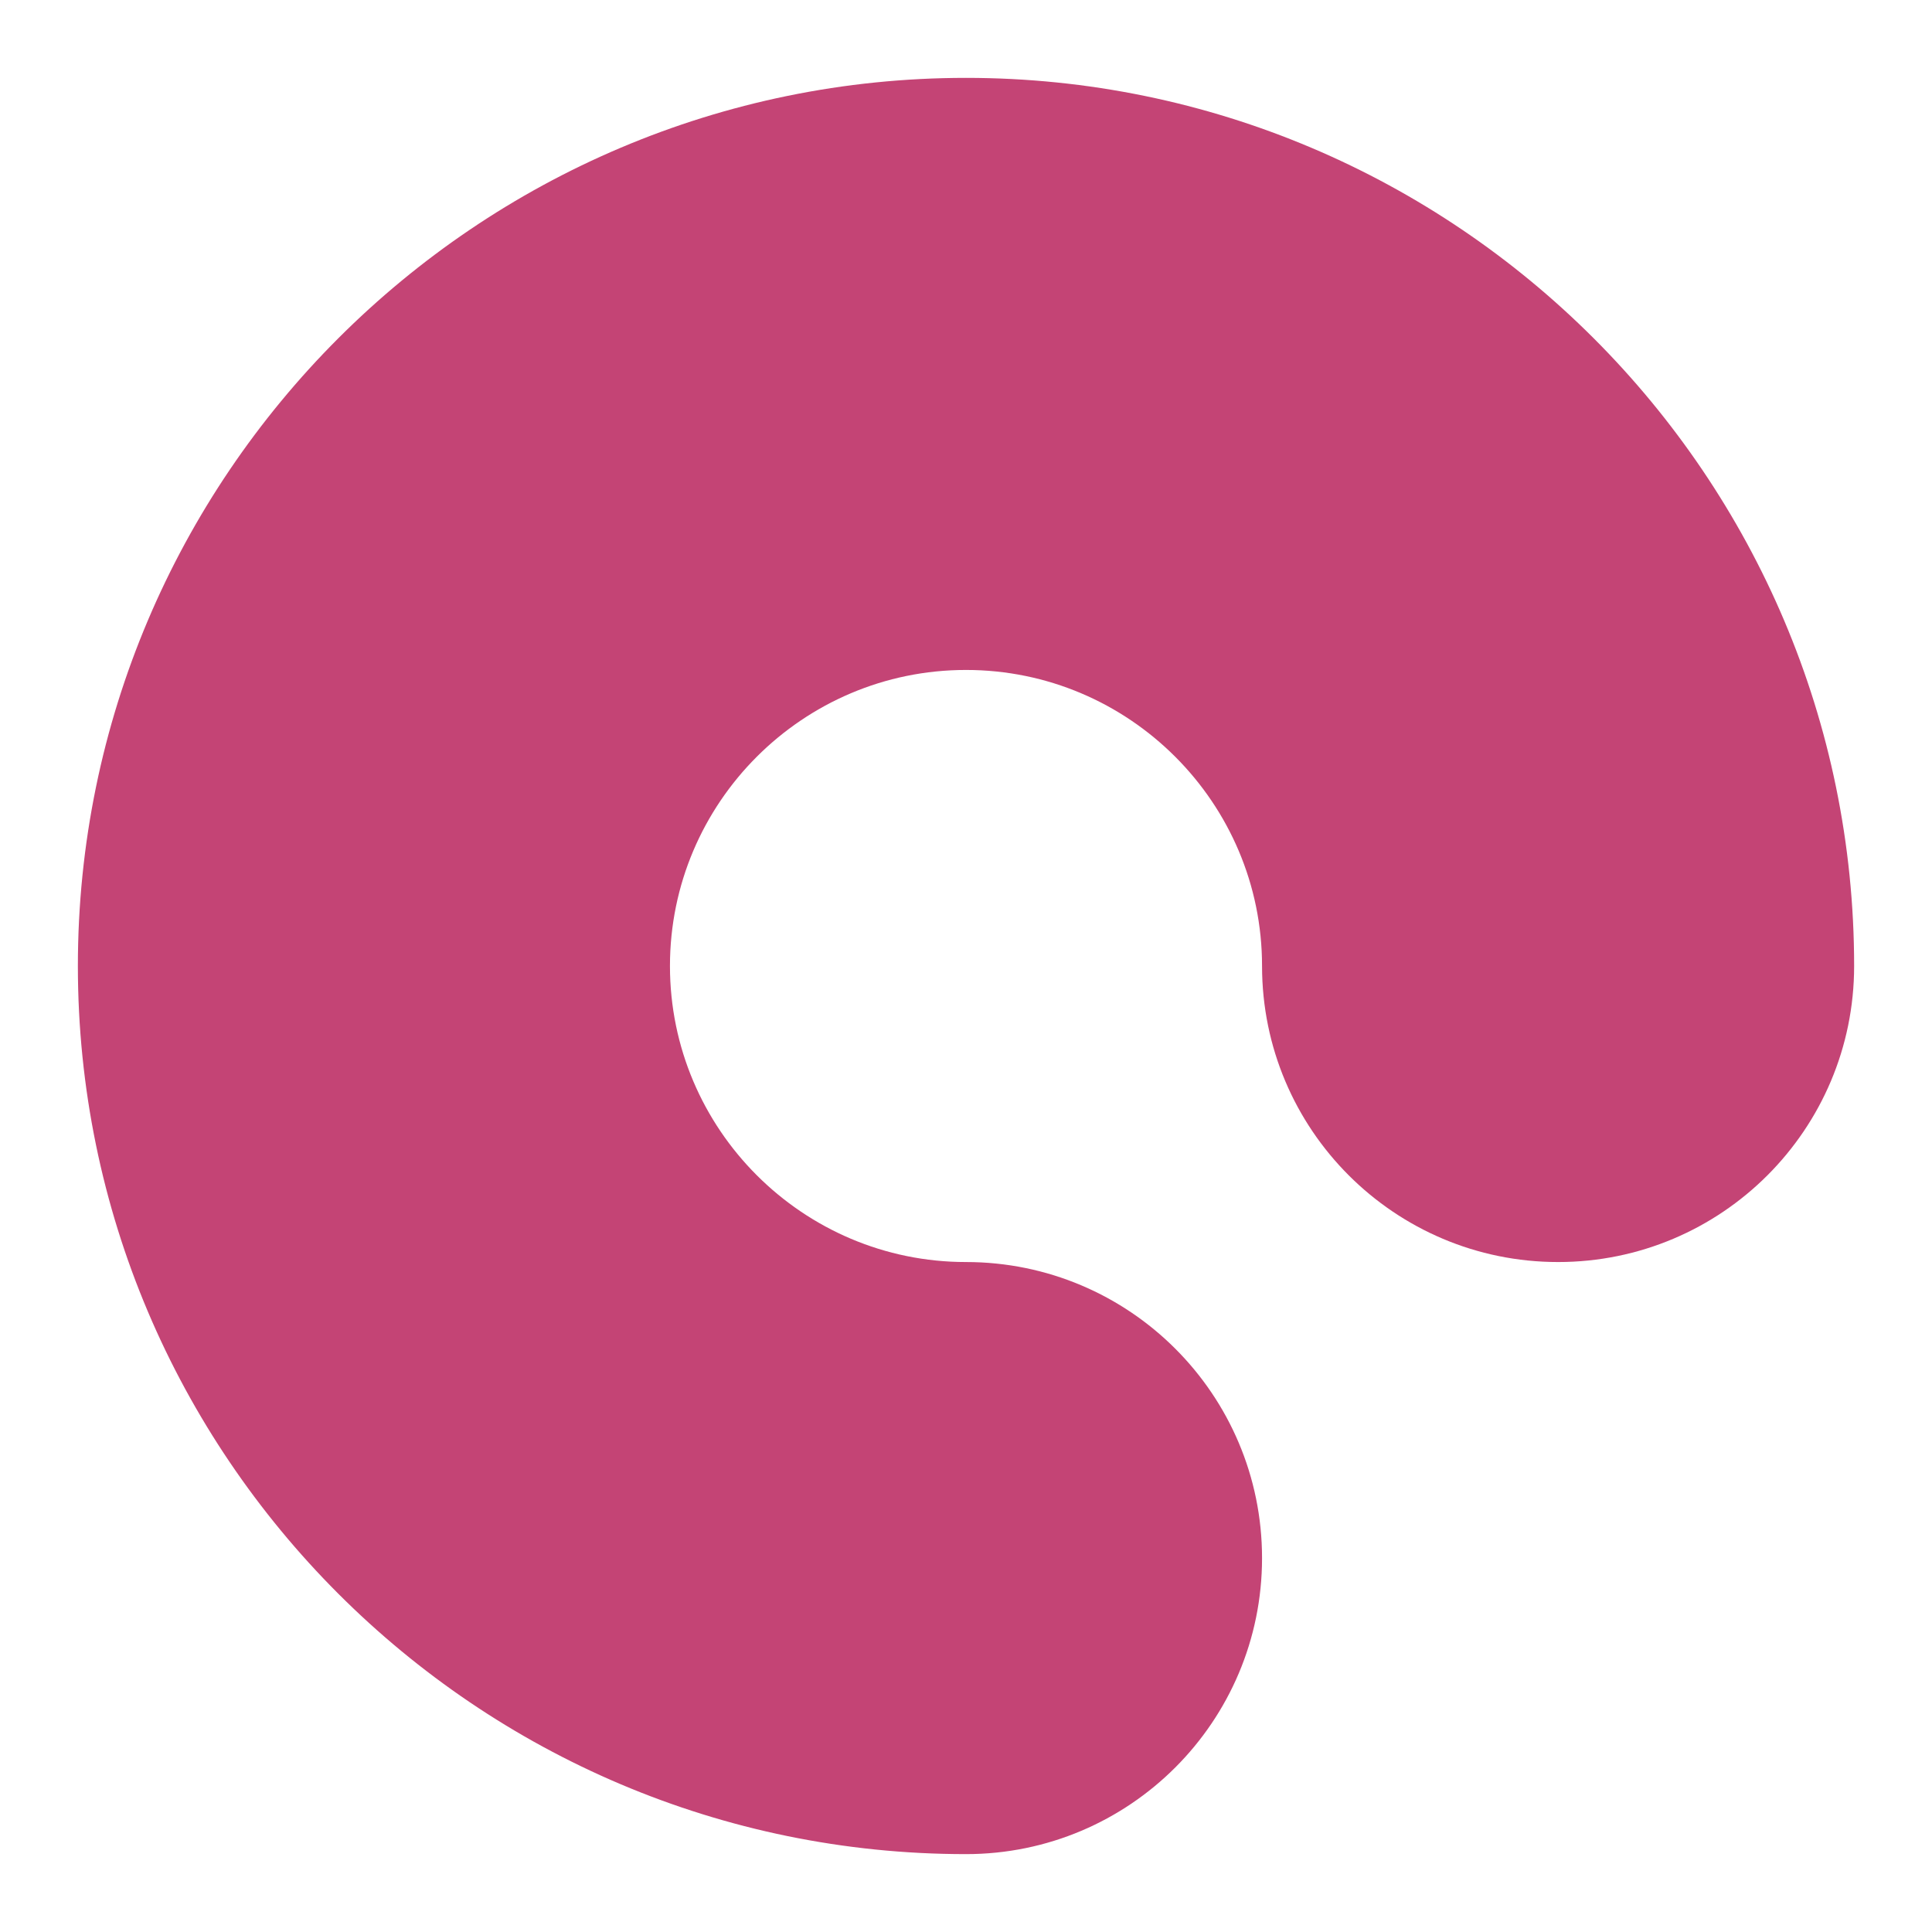 <?xml version="1.0" encoding="utf-8"?>
<!-- Generator: Adobe Illustrator 17.0.1, SVG Export Plug-In . SVG Version: 6.00 Build 0)  -->
<!DOCTYPE svg PUBLIC "-//W3C//DTD SVG 1.1//EN" "http://www.w3.org/Graphics/SVG/1.1/DTD/svg11.dtd">
<svg version="1.1" id="Capa_1" xmlns="http://www.w3.org/2000/svg" xmlns:xlink="http://www.w3.org/1999/xlink" x="0px" y="0px"
	 width="156px" height="156px" viewBox="228.5 317.5 156 156" enable-background="new 228.5 317.5 156 156" xml:space="preserve">
<path fill="#C44475" d="M330.404,443.308c0-13.202-10.702-23.904-23.904-23.904c-13.181,0-23.904-10.723-23.904-23.904
	s10.723-23.904,23.904-23.904c13.181,0,23.904,10.723,23.904,23.904c0,13.202,10.702,23.904,23.904,23.904
	c13.202,0,23.904-10.702,23.904-23.904c0-39.542-32.169-71.712-71.712-71.712s-71.712,32.169-71.712,71.712
	s32.169,71.712,71.712,71.712C319.702,467.212,330.404,456.509,330.404,443.308z"/>
</svg>
